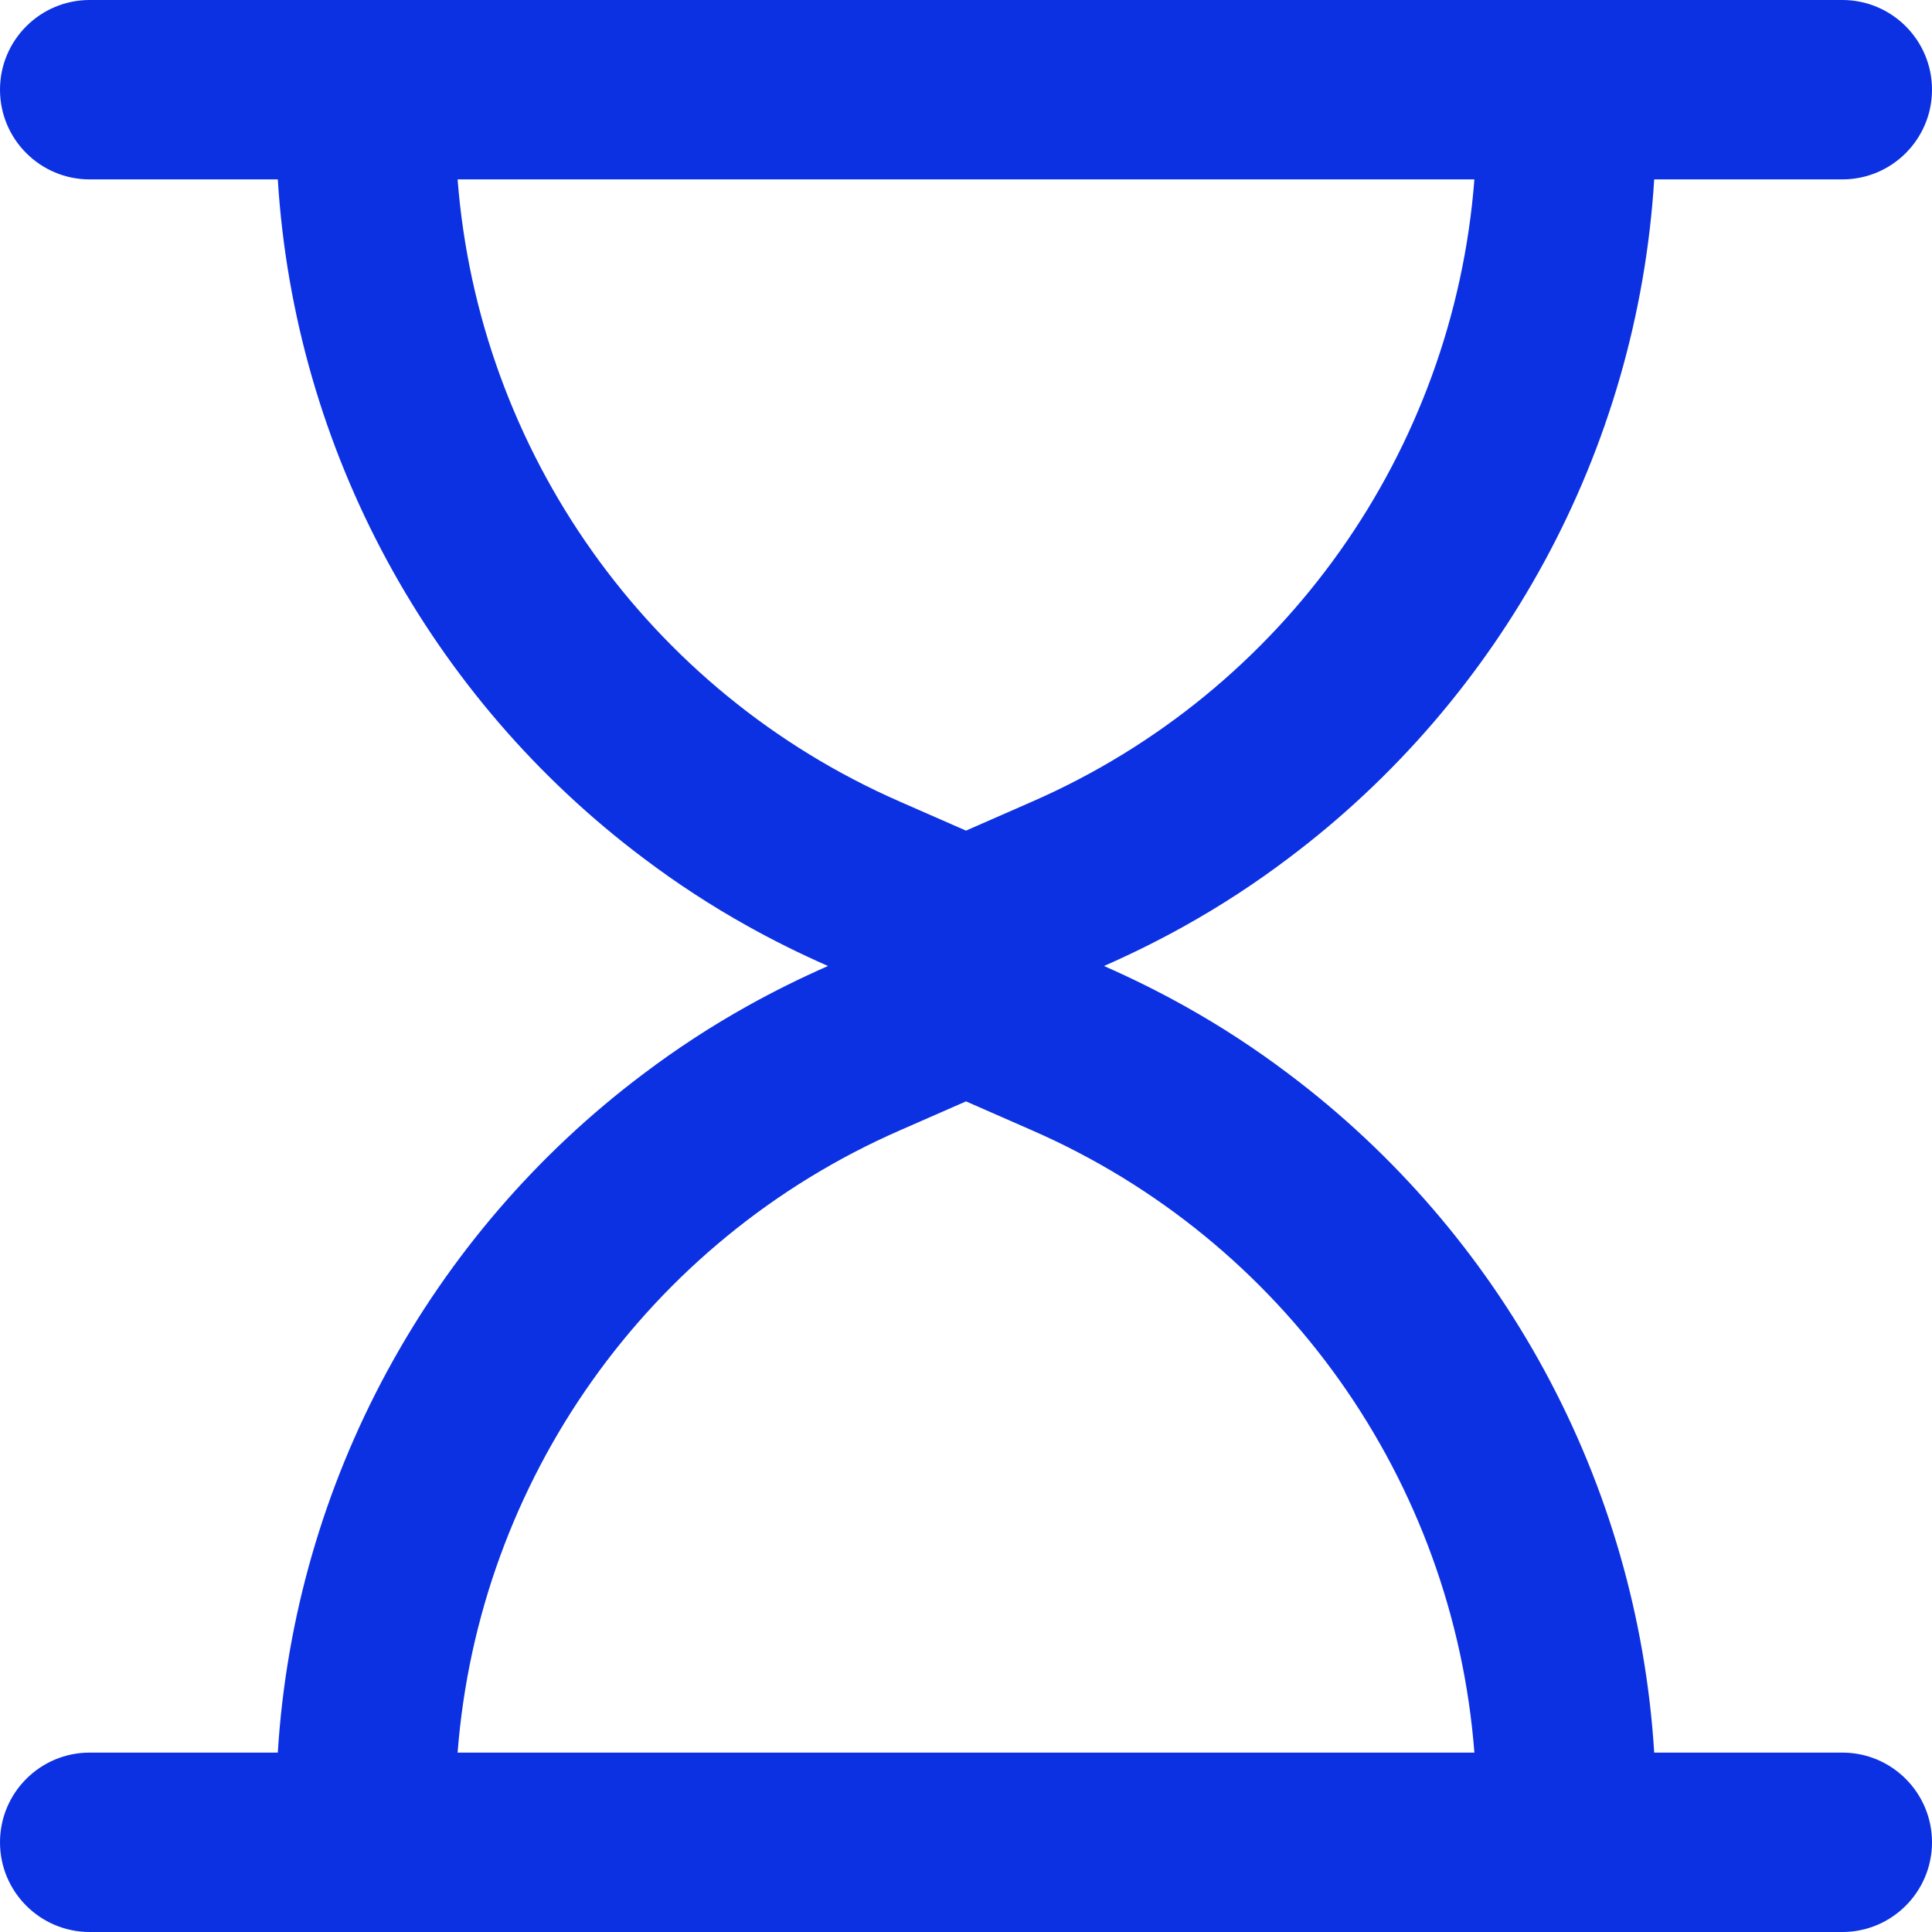 <svg width="14" height="14" viewBox="0 0 14 14" fill="none" xmlns="http://www.w3.org/2000/svg">
<path fill-rule="evenodd" clip-rule="evenodd" d="M0 0.65C0 0.291 0.291 0 0.65 0H2.356H11.644H13.35C13.709 0 14 0.291 14 0.65C14 1.009 13.709 1.3 13.35 1.3H11.987C11.865 3.267 10.881 5.06 9.334 6.221C9.097 6.4 8.846 6.564 8.582 6.711C8.394 6.816 8.2 6.912 8 7C8.2 7.088 8.394 7.184 8.582 7.289C8.846 7.436 9.097 7.6 9.334 7.779C10.881 8.94 11.865 10.733 11.987 12.7H13.35C13.709 12.7 14 12.991 14 13.35C14 13.709 13.709 14 13.35 14H0.65C0.291 14 0 13.709 0 13.35C0 12.991 0.291 12.7 0.65 12.7H2.013C2.135 10.733 3.119 8.94 4.666 7.779C4.903 7.6 5.154 7.436 5.418 7.289C5.606 7.184 5.8 7.088 6 7C5.8 6.912 5.606 6.816 5.418 6.711C5.154 6.564 4.903 6.4 4.666 6.221C3.119 5.06 2.135 3.267 2.013 1.3H0.65C0.291 1.3 0 1.009 0 0.65ZM3.316 1.3H10.684C10.532 3.268 9.308 5.009 7.479 5.809L7 6.019L6.521 5.809C4.692 5.009 3.468 3.268 3.316 1.3ZM7 7.981L6.521 8.191C4.692 8.991 3.468 10.732 3.316 12.7H10.684C10.532 10.732 9.308 8.991 7.479 8.191L7 7.981Z" fill="#0C31E2"/>
</svg>
